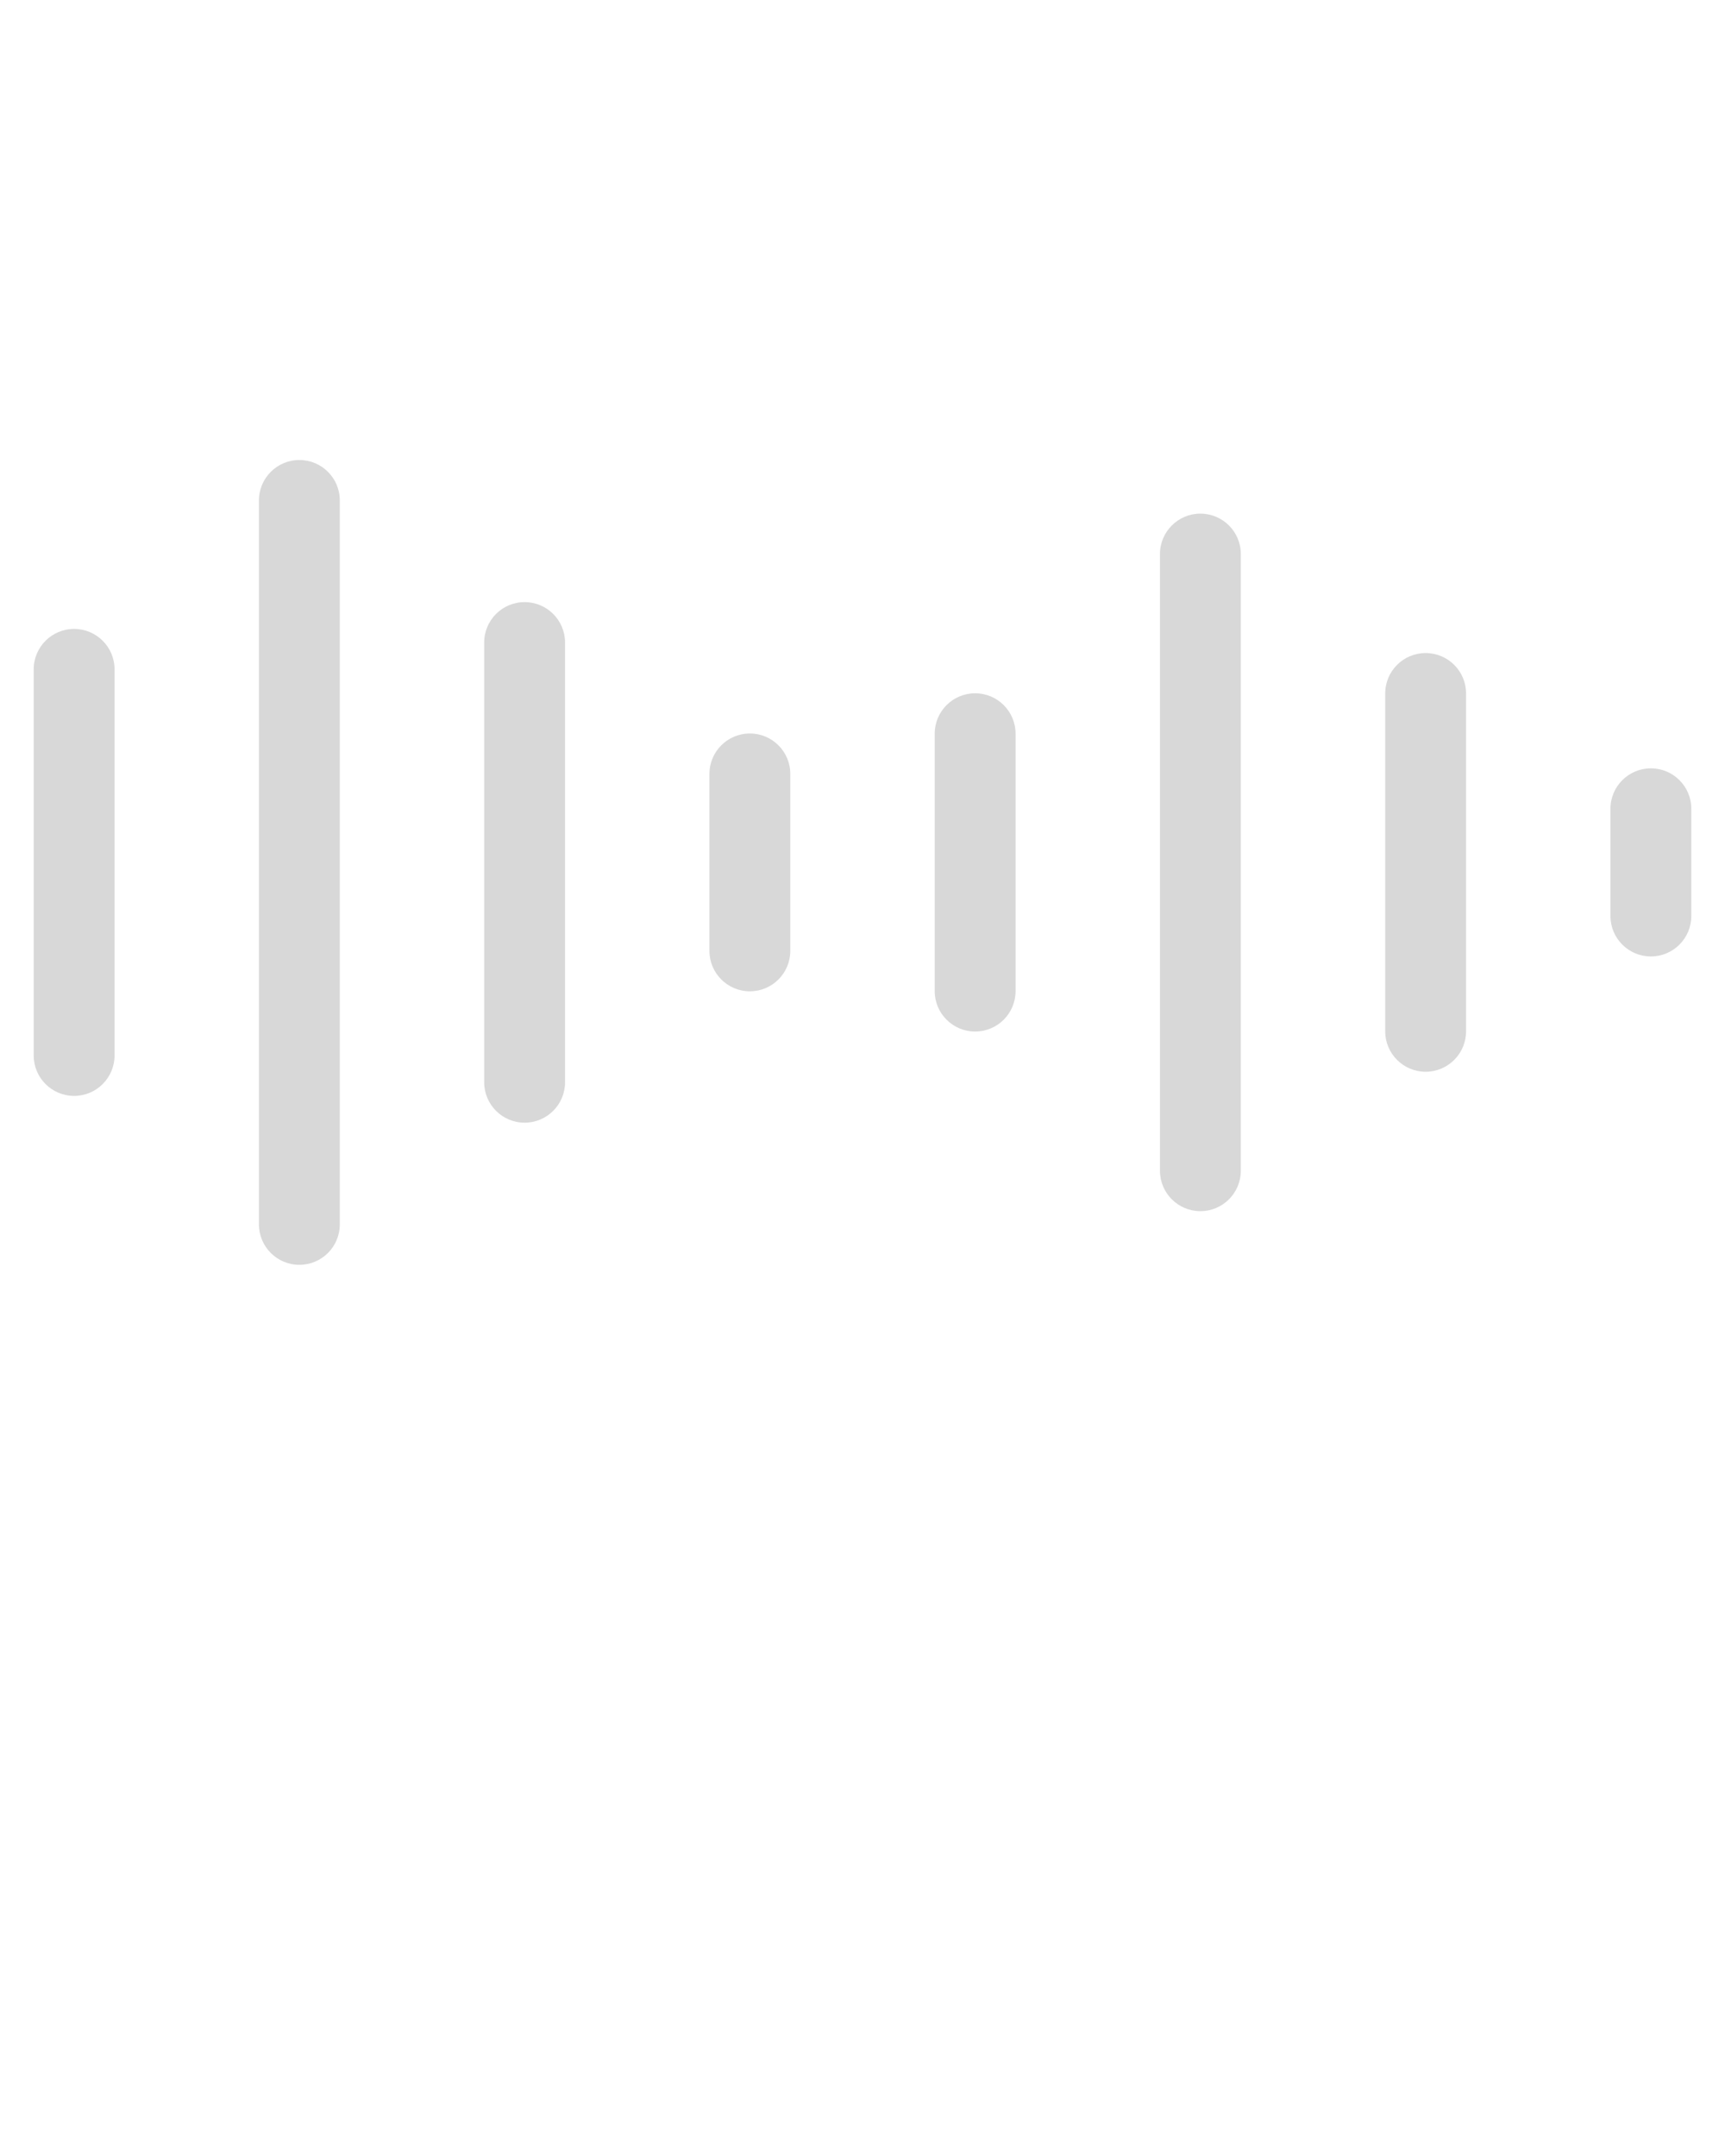 <svg width="64" height="80" viewBox="0 0 64 80" fill="none" xmlns="http://www.w3.org/2000/svg">
<g clip-path="url(#clip0_14_1269)">
<path d="M2.75 23.337C1.921 23.337 1.25 24.008 1.25 24.837V39.164C1.25 39.992 1.921 40.664 2.75 40.664C3.579 40.664 4.25 39.992 4.25 39.164V24.837C4.25 24.008 3.579 23.337 2.75 23.337Z" fill="#D8D8D8"/>
<path d="M11.107 17.069C10.278 17.069 9.607 17.74 9.607 18.569V45.432C9.607 46.26 10.278 46.932 11.107 46.932C11.936 46.932 12.607 46.26 12.607 45.432V18.569C12.607 17.74 11.936 17.069 11.107 17.069Z" fill="#D8D8D8"/>
<path d="M19.464 22.342C18.635 22.342 17.964 23.013 17.964 23.842V40.158C17.964 40.986 18.635 41.658 19.464 41.658C20.293 41.658 20.964 40.986 20.964 40.158V23.842C20.964 23.014 20.293 22.342 19.464 22.342Z" fill="#D8D8D8"/>
<path d="M27.821 27.217C26.992 27.217 26.321 27.888 26.321 28.717V35.283C26.321 36.111 26.992 36.783 27.821 36.783C28.65 36.783 29.321 36.111 29.321 35.283V28.717C29.321 27.888 28.65 27.217 27.821 27.217Z" fill="#D8D8D8"/>
<path d="M44.536 19.059C43.708 19.059 43.036 19.73 43.036 20.559V43.441C43.036 44.269 43.708 44.941 44.536 44.941C45.364 44.941 46.036 44.269 46.036 43.441V20.559C46.036 19.73 45.364 19.059 44.536 19.059Z" fill="#D8D8D8"/>
<path d="M36.179 25.725C35.351 25.725 34.679 26.396 34.679 27.225V36.776C34.679 37.604 35.351 38.276 36.179 38.276C37.007 38.276 37.679 37.604 37.679 36.776V27.225C37.679 26.396 37.007 25.725 36.179 25.725Z" fill="#D8D8D8"/>
<path d="M52.893 24.232C52.065 24.232 51.393 24.903 51.393 25.732V38.268C51.393 39.096 52.065 39.768 52.893 39.768C53.721 39.768 54.393 39.096 54.393 38.268V25.732C54.393 24.903 53.721 24.232 52.893 24.232Z" fill="#D8D8D8"/>
<path d="M61.25 28.51C60.422 28.51 59.75 29.181 59.75 30.01V33.99C59.75 34.818 60.422 35.49 61.25 35.49C62.078 35.49 62.75 34.818 62.75 33.99V30.01C62.75 29.181 62.078 28.51 61.25 28.51Z" fill="#D8D8D8"/>
</g>
<defs>
<clipPath id="clip0_14_1269">
<rect width="64" height="80" fill="white"/>
</clipPath>
</defs>
</svg>
